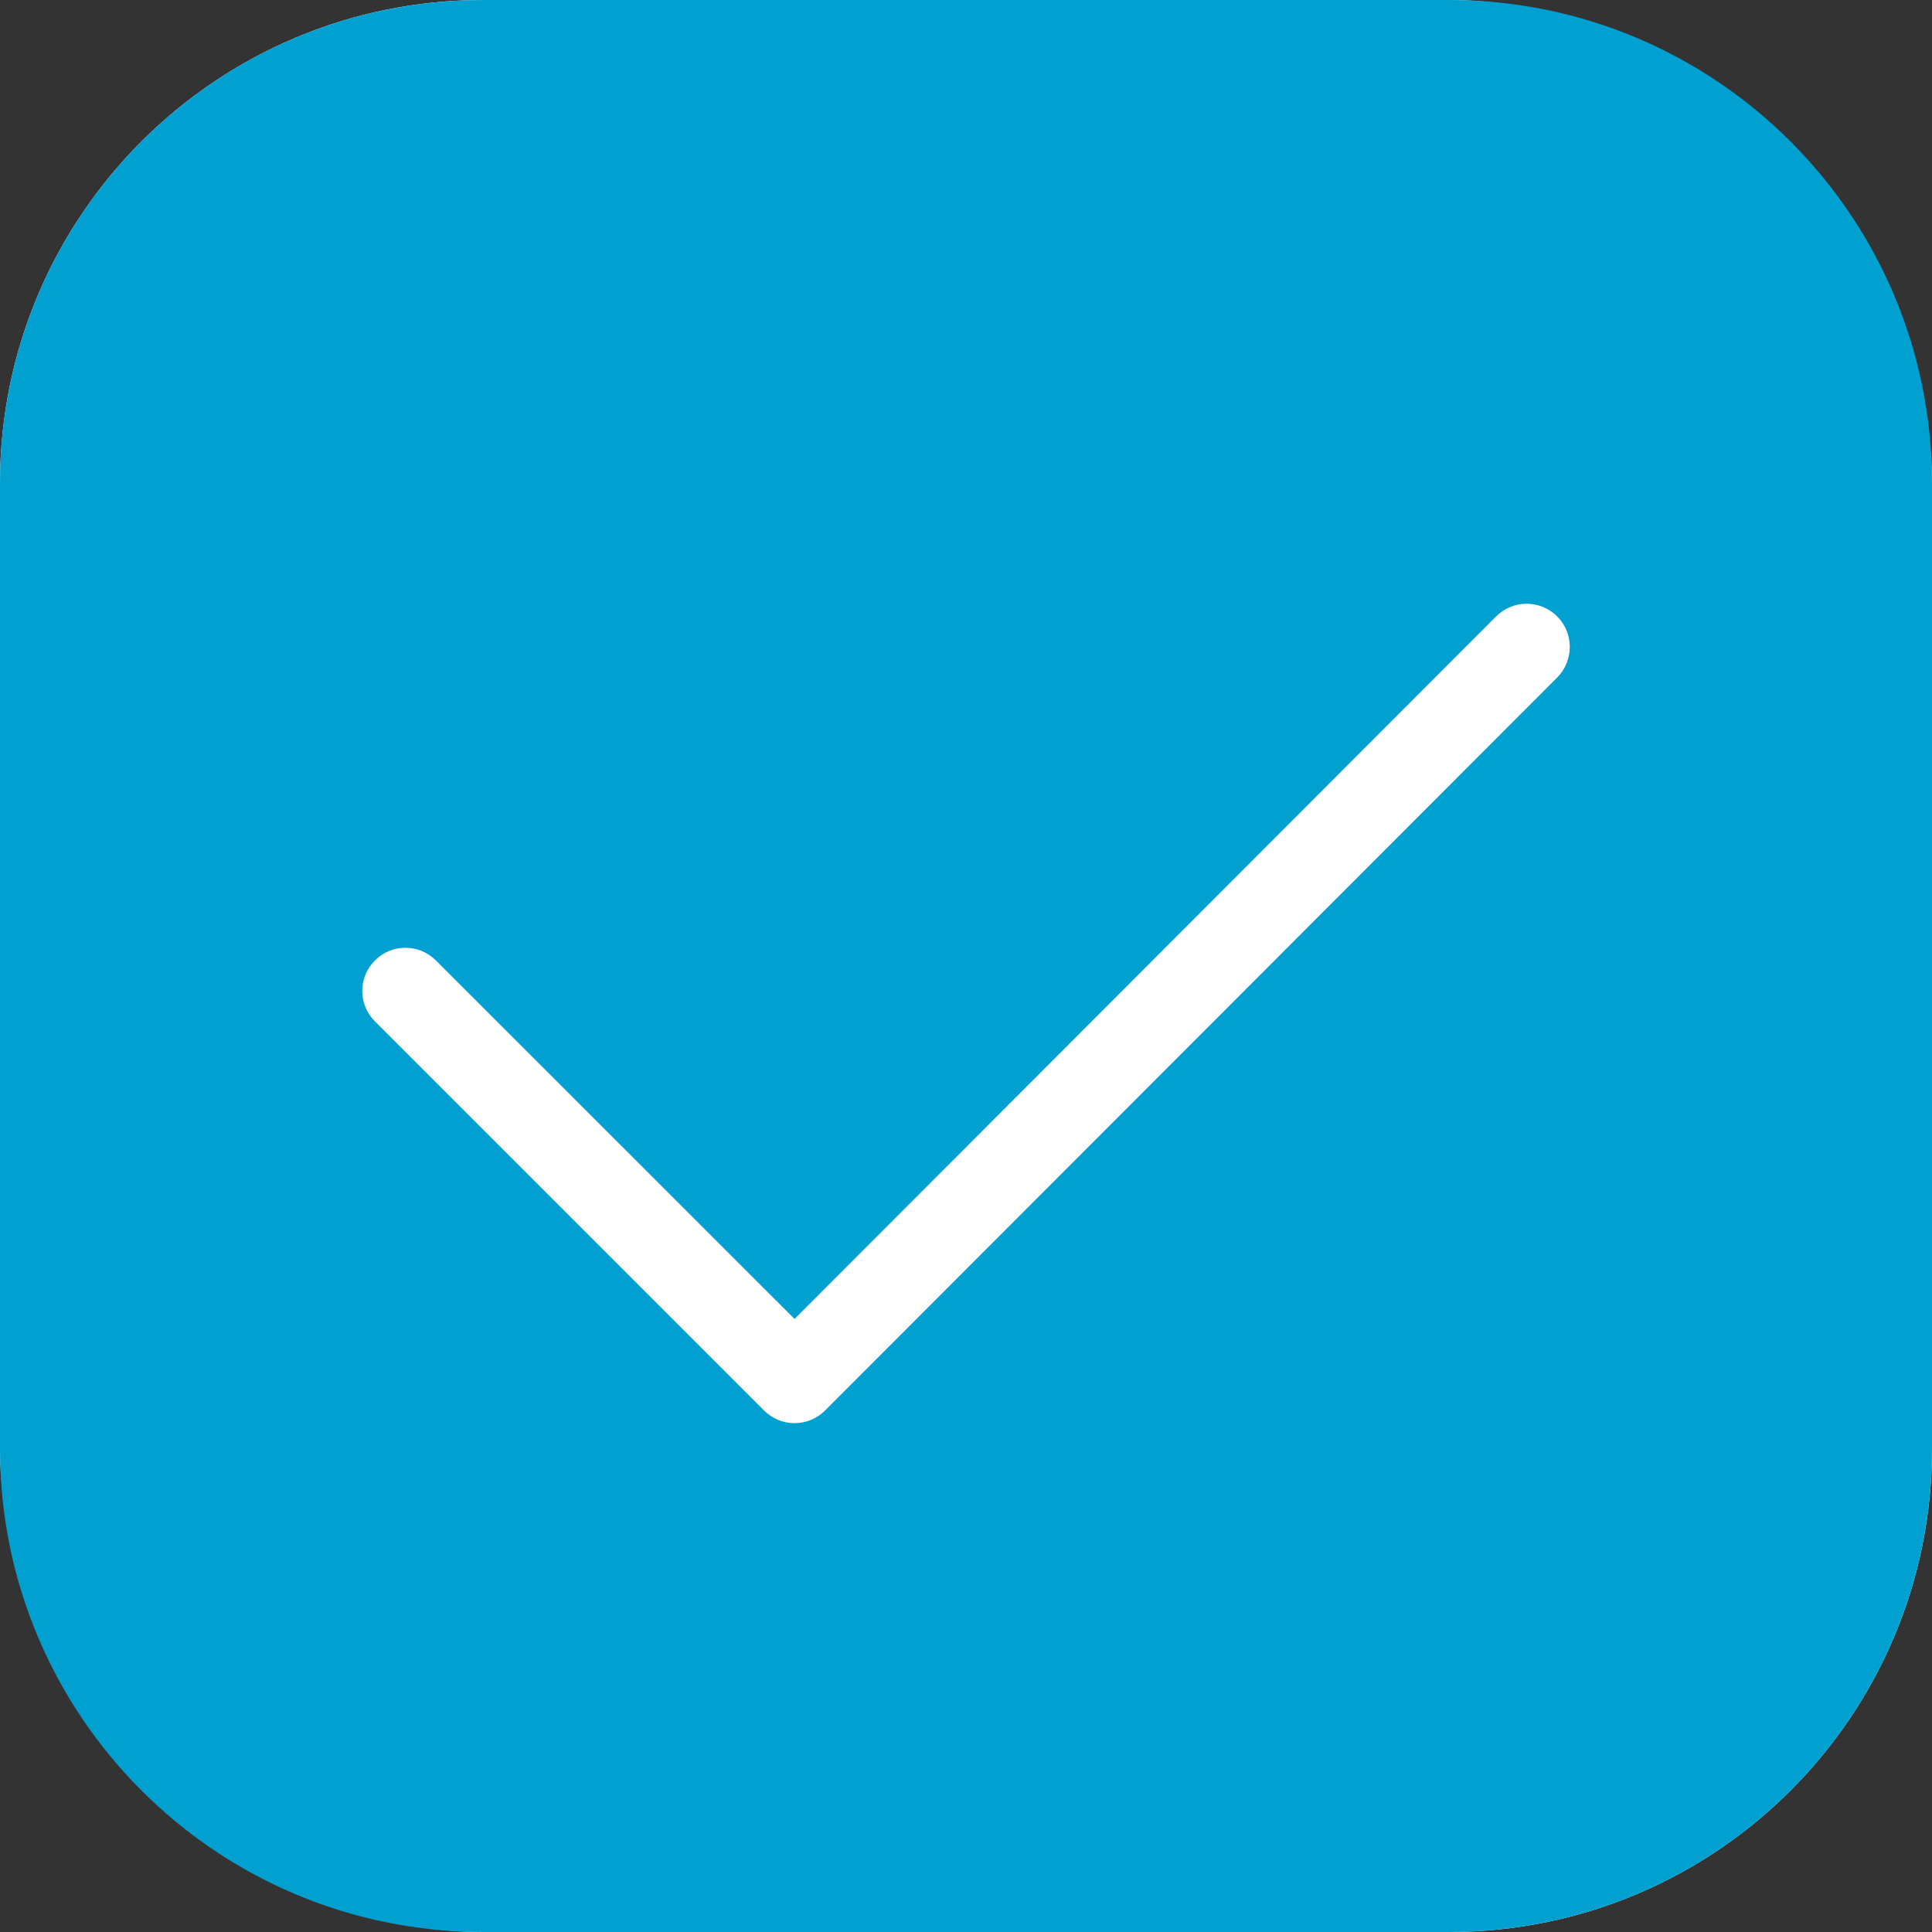 <svg width="16" height="16" viewBox="0 0 16 16" fill="none" xmlns="http://www.w3.org/2000/svg">
<rect x="0" y="0" width="16" height="16" fill="#333333" stroke="none"/>
<g id="Type=selected">
<rect id="secondary-color" width="16" height="16" rx="4" fill="#FFFFFF"/>
<path id="checkbox-selected_16" fill-rule="evenodd" clip-rule="evenodd" d="M4 0C1.791 0 0 1.791 0 4V12C0 14.209 1.791 16 4 16H12C14.209 16 16 14.209 16 12V4C16 1.791 14.209 0 12 0H4ZM3.105 8.459L6.327 11.681C6.394 11.748 6.485 11.786 6.58 11.786C6.675 11.786 6.766 11.748 6.833 11.681L12.896 5.611C13.035 5.47 13.035 5.244 12.896 5.105C12.755 4.965 12.53 4.965 12.39 5.105L6.58 10.923L3.61 7.954C3.47 7.814 3.244 7.814 3.105 7.954C2.965 8.093 2.965 8.32 3.105 8.459Z" fill="#00A0D1"/>
</g>
</svg>
